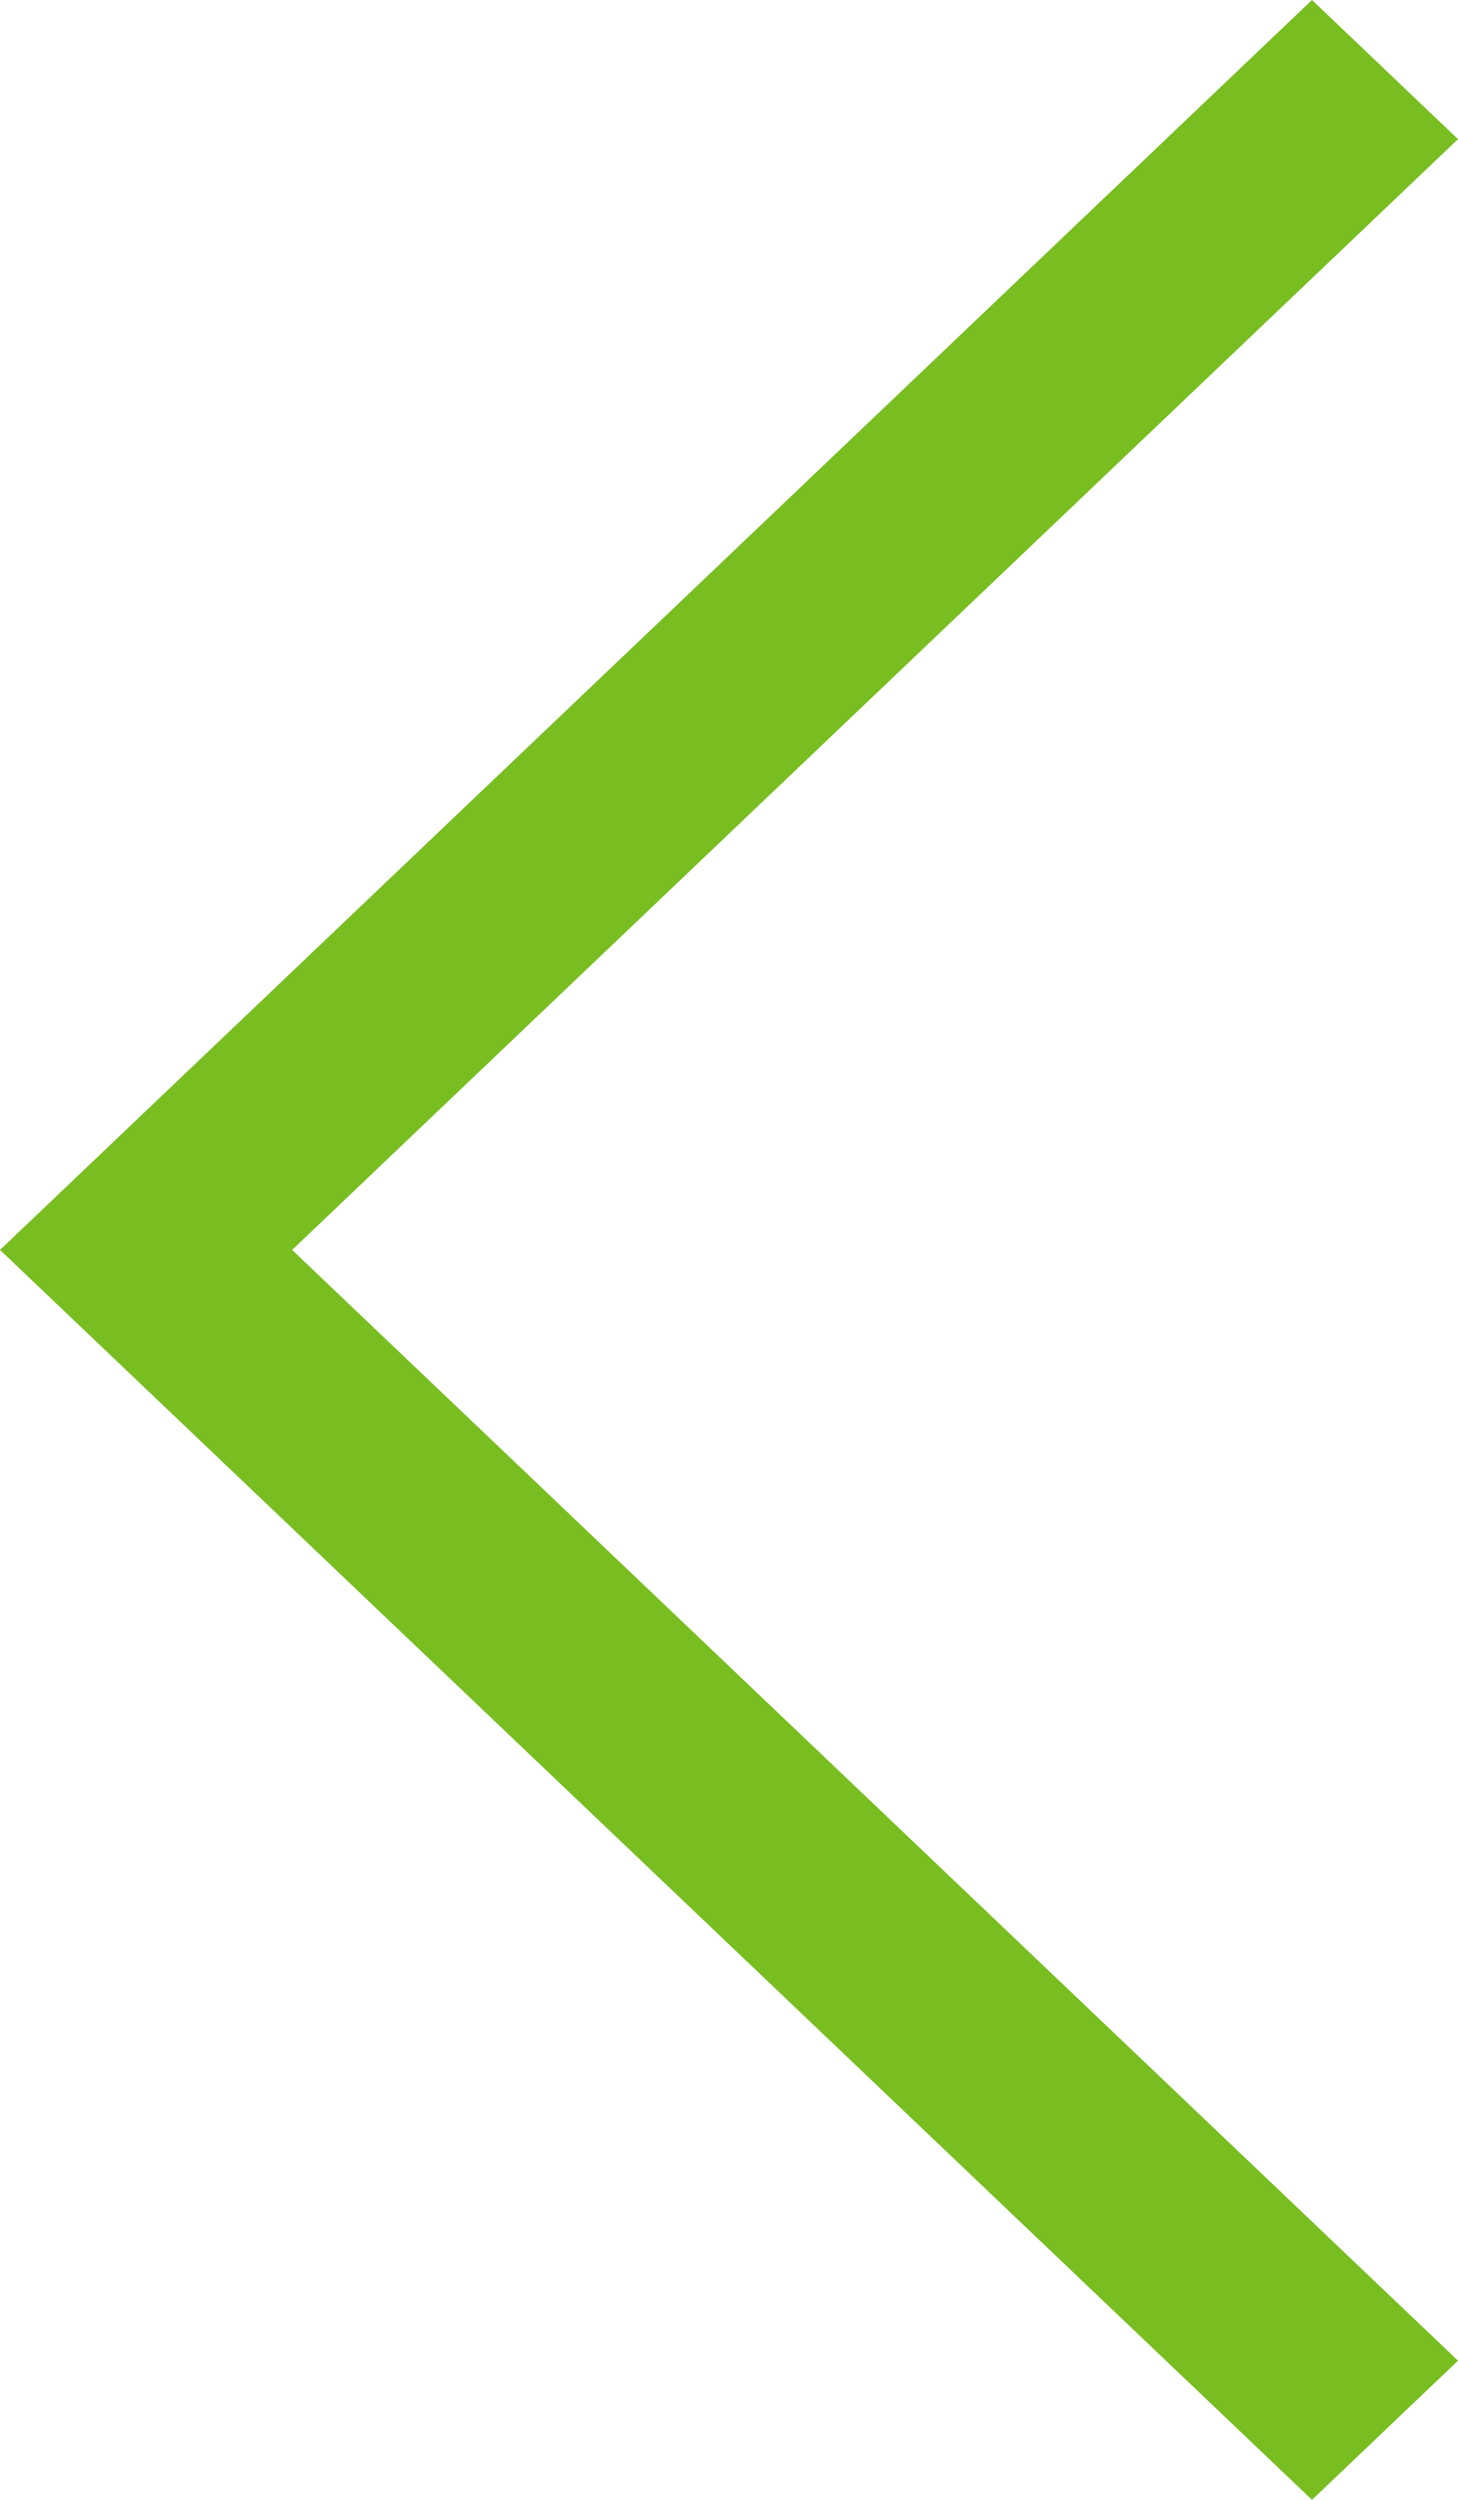 <?xml version="1.0" encoding="UTF-8"?>
<svg width="14px" height="24px" viewBox="0 0 14 24" version="1.1" xmlns="http://www.w3.org/2000/svg" xmlns:xlink="http://www.w3.org/1999/xlink">
    <!-- Generator: Sketch 62 (91390) - https://sketch.com -->
    <title>icon/chevron/left@3x</title>
    <desc>Created with Sketch.</desc>
    <g id="icon/chevron/left" stroke="none" stroke-width="1" fill="none" fill-rule="evenodd">
        <polygon id="chevron-left" fill="#78BE20" transform="translate(7, 12) rotate(90) translate(-7, -12) " points="17.664 5 19 6.402 7 19 -5 6.402 -3.664 5 7 16.195"></polygon>
    </g>
</svg>